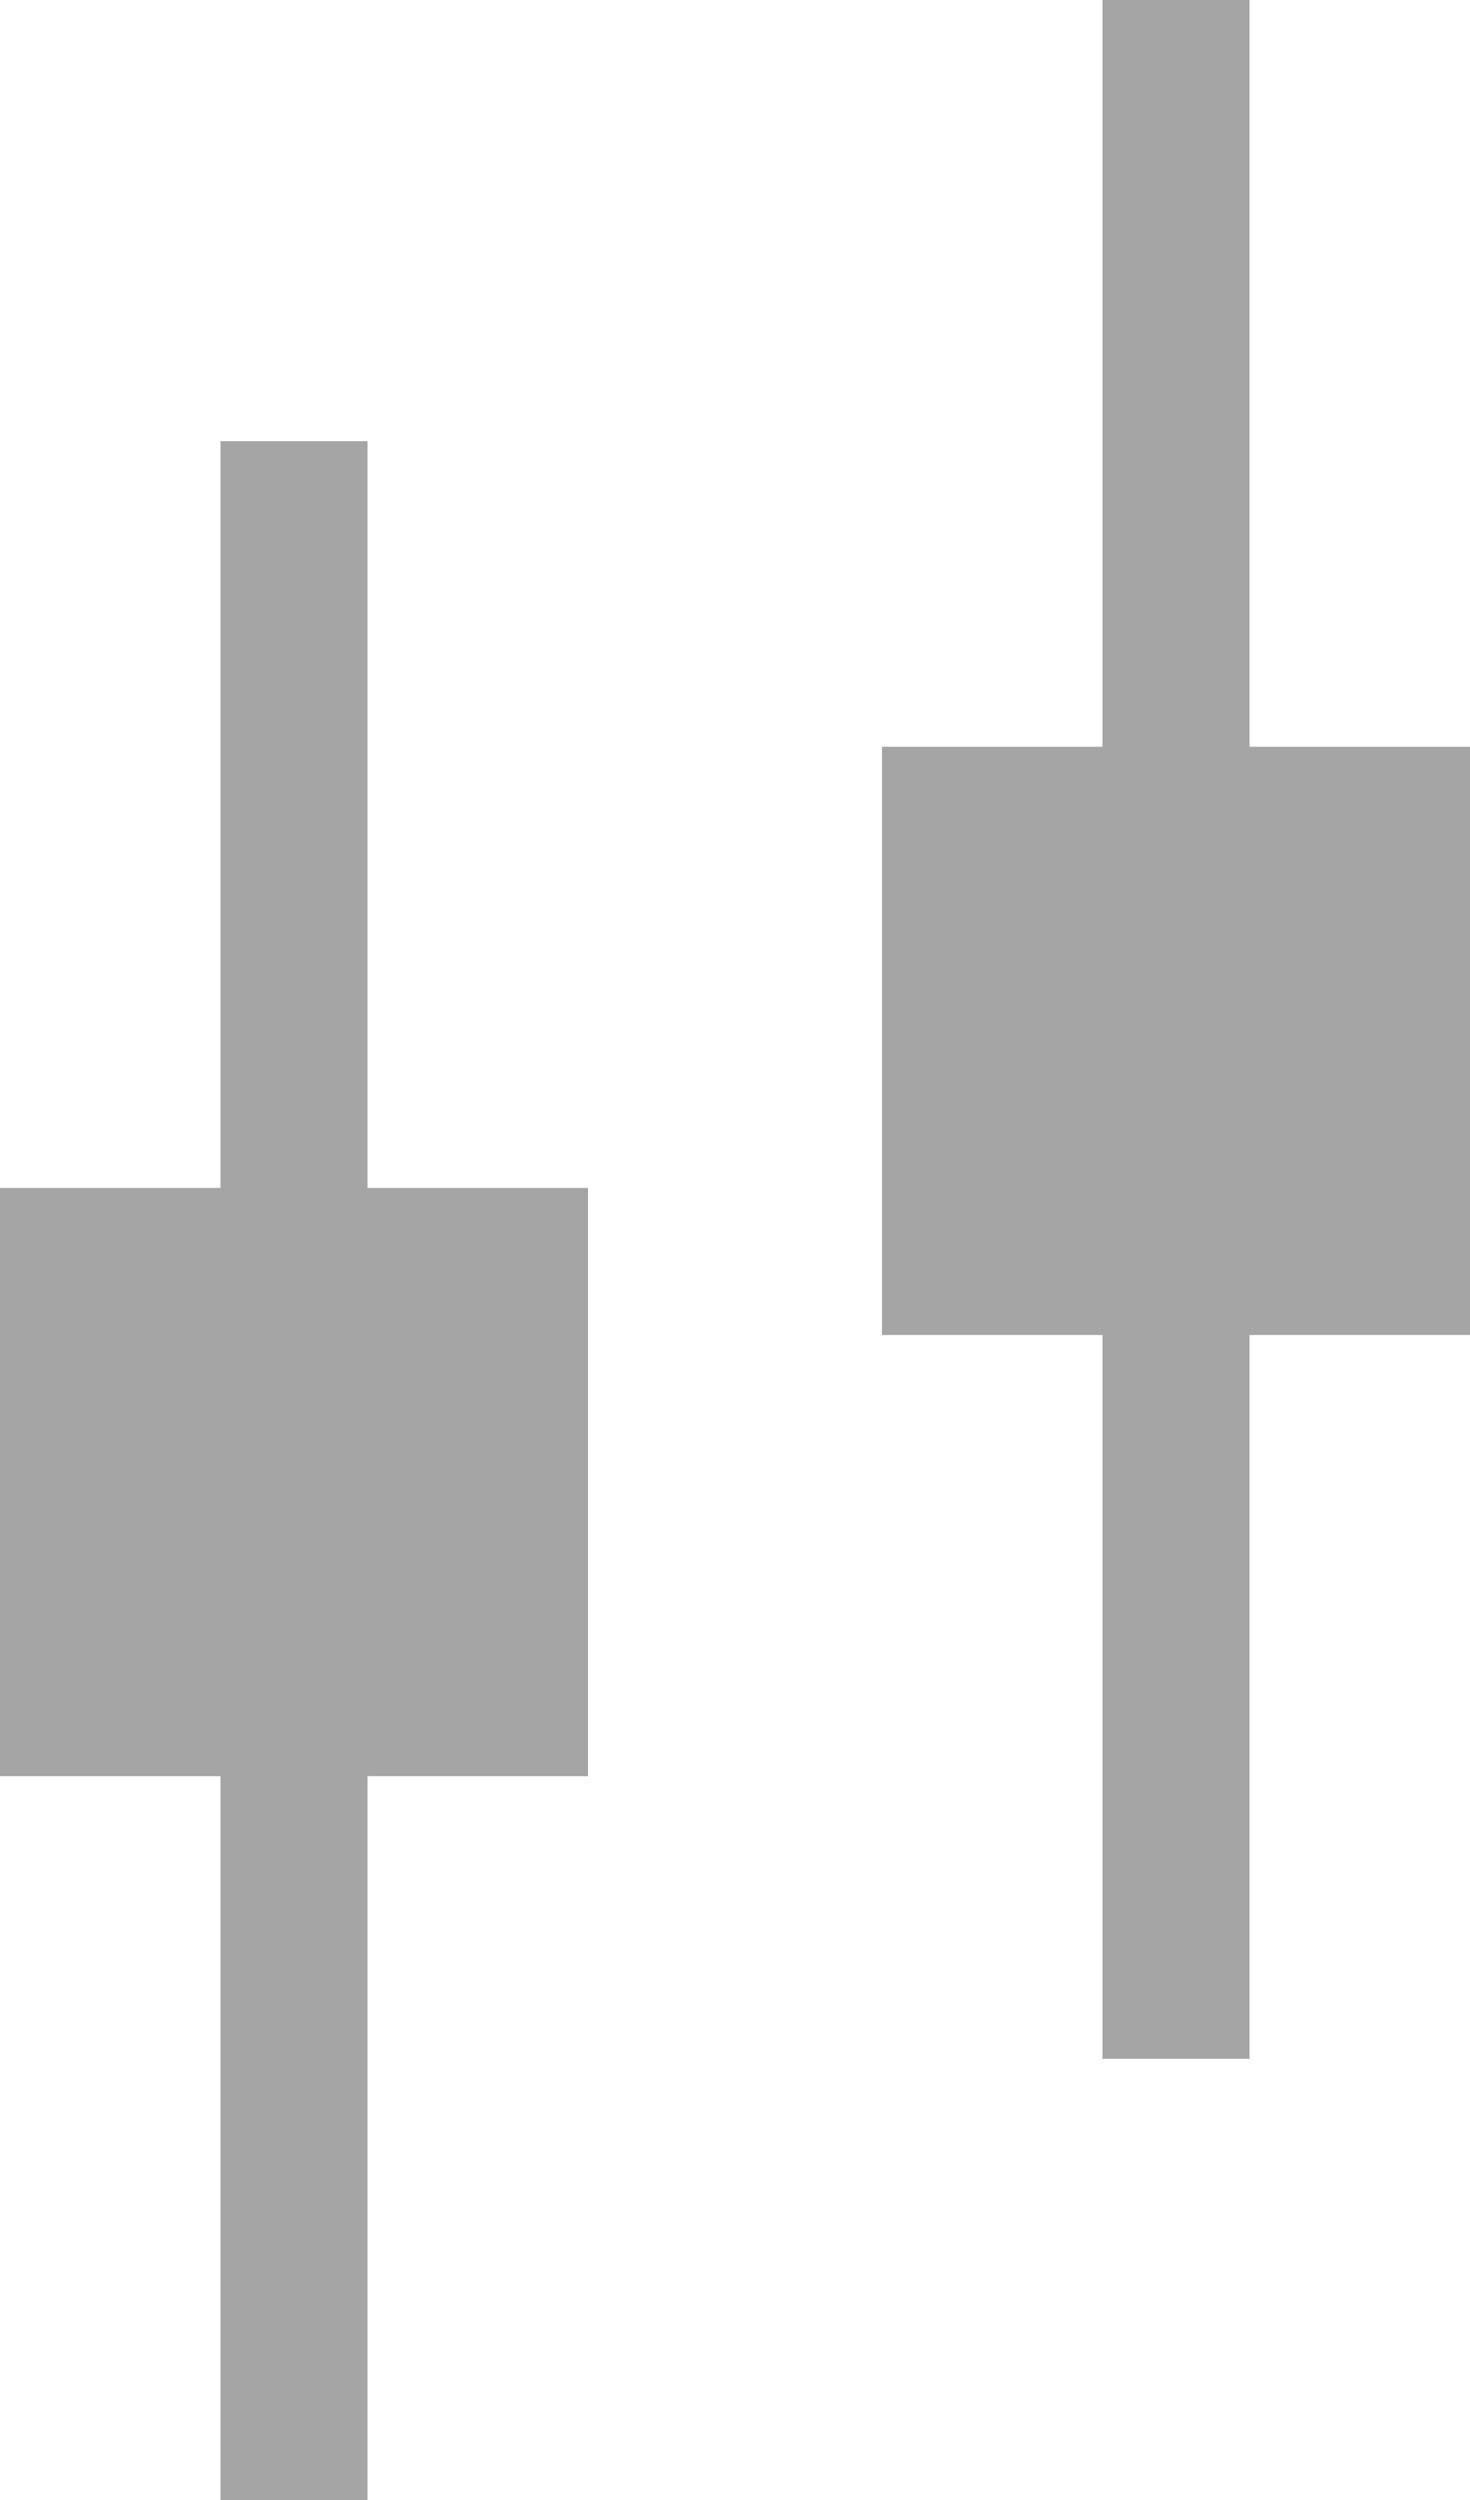 <svg xmlns="http://www.w3.org/2000/svg" viewBox="0 0 10 17"><title>icon-pru-candlestick</title><g id="Capa_2" data-name="Capa 2"><g id="Type"><rect x="1.5" y="3" width="1" height="14" style="fill:#a5a5a5"/><rect y="8.078" width="4" height="4" style="fill:#a5a5a5"/><rect x="7.5" width="1" height="14" style="fill:#a5a5a5"/><rect x="6" y="5.078" width="4" height="4" style="fill:#a5a5a5"/></g></g></svg>